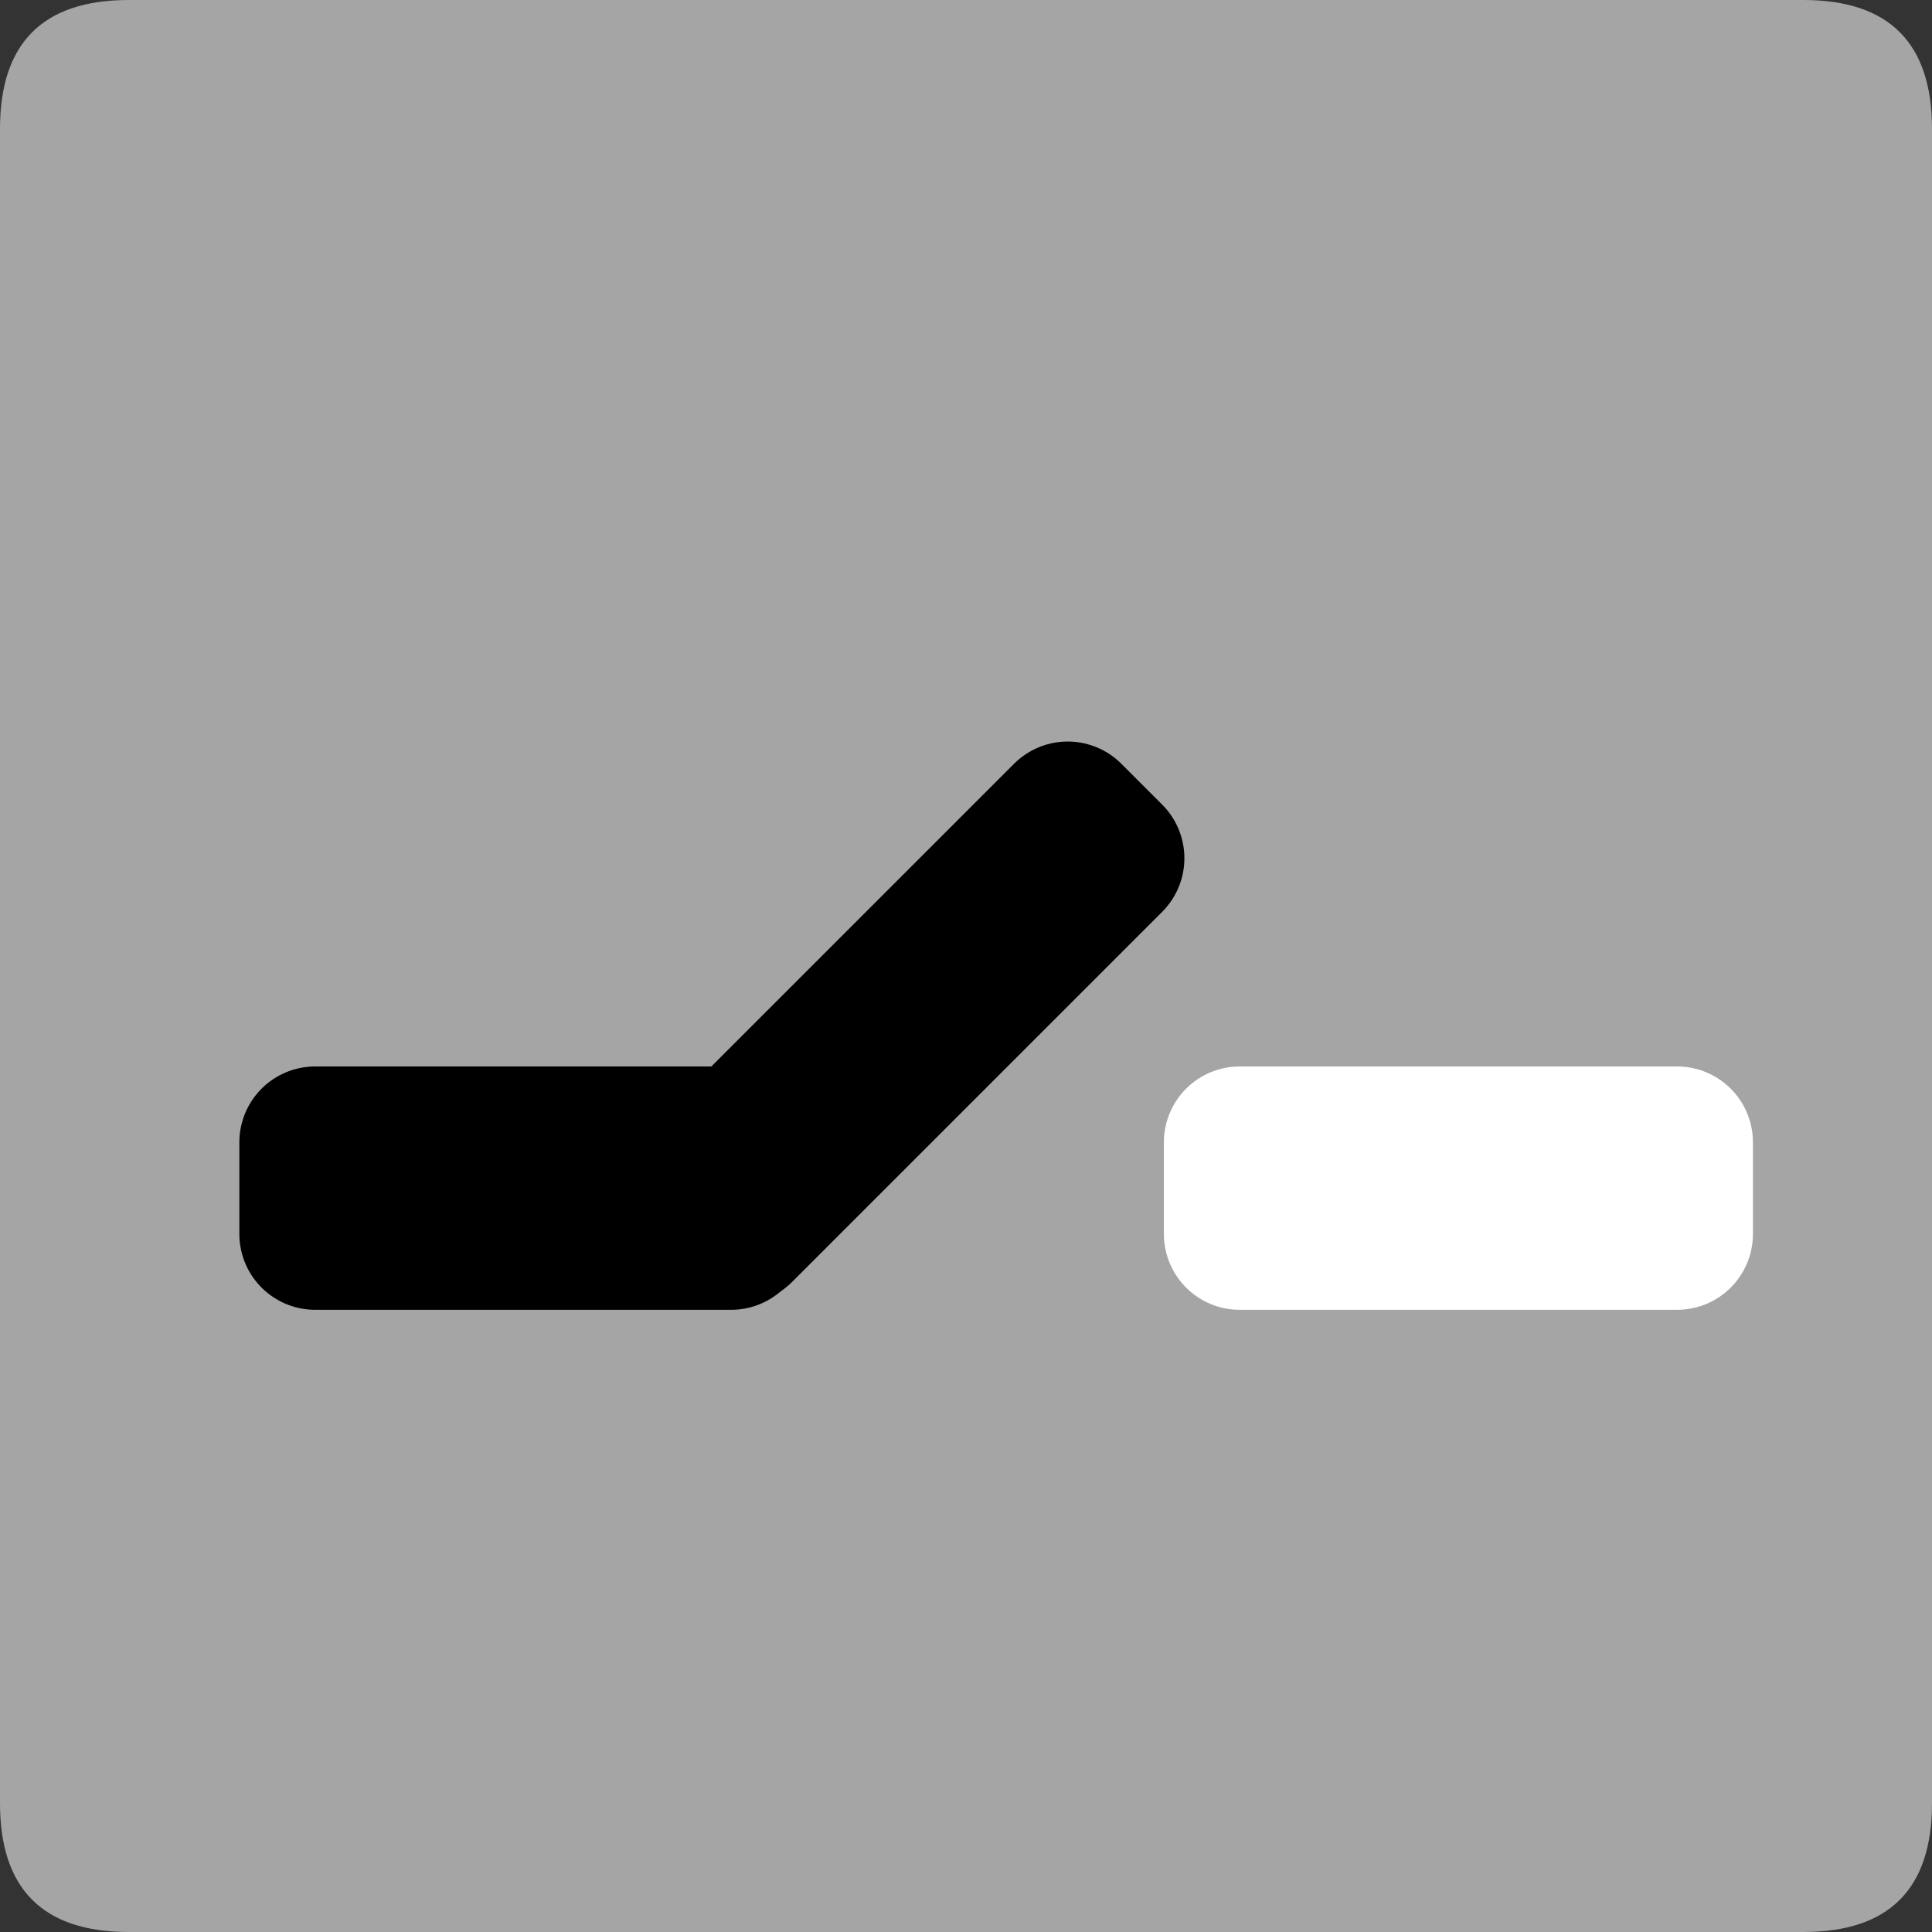 <?xml version="1.0" encoding="UTF-8" standalone="no"?>
<!-- Created with Inkscape (http://www.inkscape.org/) -->

<svg
   xmlns:dc="http://purl.org/dc/elements/1.1/"
   xmlns:cc="http://creativecommons.org/ns#"
   xmlns:rdf="http://www.w3.org/1999/02/22-rdf-syntax-ns#"
   xmlns:svg="http://www.w3.org/2000/svg"
   xmlns="http://www.w3.org/2000/svg"
   xmlns:sodipodi="http://sodipodi.sourceforge.net/DTD/sodipodi-0.dtd"
   xmlns:inkscape="http://www.inkscape.org/namespaces/inkscape"
   width="33.75mm"
   height="33.75mm"
   viewBox="0 0 33.75 33.75"
   version="1.1"
   id="svg5066"
   inkscape:version="0.92.3 (2405546, 2018-03-11)"
   sodipodi:docname="na.svg">
  <rect x="0" y="0" width="33.75" height="33.75" fill="#333333" stroke="none"/>
  <defs
     id="defs5060" />
  <sodipodi:namedview
     id="base"
     pagecolor="#ffffff"
     bordercolor="#666666"
     borderopacity="1.0"
     inkscape:pageopacity="0.0"
     inkscape:pageshadow="2"
     inkscape:zoom="0.35"
     inkscape:cx="63.779507"
     inkscape:cy="63.779554"
     inkscape:document-units="mm"
     inkscape:current-layer="layer1"
     showgrid="false"
     fit-margin-top="0"
     fit-margin-left="0"
     fit-margin-right="0"
     fit-margin-bottom="0"
     inkscape:window-width="548"
     inkscape:window-height="561"
     inkscape:window-x="1005"
     inkscape:window-y="30"
     inkscape:window-maximized="0" />
  <g
     inkscape:label="Layer 1"
     inkscape:groupmode="layer"
     id="layer1"
     transform="translate(-60.39,-343.625)">
    <path
       d="m 62.64,377.375 h 29.25 q 2.25,0 2.25,-2.25 v -29.25 q 0,-2.25 -2.25,-2.25 H 62.64 q -2.25,0 -2.25,2.25 v 29.25 q 0,2.25 2.25,2.25 z"
       style="fill:#a5a5a5;fill-rule:evenodd;stroke-width:0.265"
       id="path2716"
       inkscape:connector-curvature="0" />
    <g
       transform="matrix(0.265,0,0,0.265,-97.11,-402.625)"
       id="Layer1272">
      <path
         d="m 615.118,2897.381 h 27.414 v -6.042 h -27.414 z"
         style="fill:#ffffff;fill-rule:evenodd;stroke-width:10;stroke-linecap:round;stroke-linejoin:round"
         id="path2718"
         inkscape:connector-curvature="0" />
      <path
         d="m 615.118,2897.381 h 27.414 v -6.042 h -27.414 z"
         style="fill:none;stroke:#000000;stroke-width:10;stroke-linecap:round;stroke-linejoin:round;stroke-dasharray:none"
         id="path2720"
         inkscape:connector-curvature="0" />
    </g>
    <g
       transform="matrix(0.265,0,0,0.265,-97.11,-402.625)"
       id="Layer1273">
      <path
         d="m 676.063,2897.381 h 28.831 v -6.042 H 676.063 Z"
         style="fill:#ffffff;fill-rule:evenodd;stroke-width:10;stroke-linecap:round;stroke-linejoin:round"
         id="path2723"
         inkscape:connector-curvature="0" />
      <path
         d="m 676.063,2897.381 h 28.831 v -6.042 H 676.063 Z"
         style="fill:none;stroke:#ffffff;stroke-width:10;stroke-linecap:round;stroke-linejoin:round;stroke-dasharray:none"
         id="path2725"
         inkscape:connector-curvature="0" />
    </g>
    <g
       transform="matrix(0.265,0,0,0.265,-97.11,-402.625)"
       id="Layer1274">
      <path
         d="m 643.019,2897.008 24.396,-24.396 -2.692,-2.692 -24.396,24.396 z"
         style="fill:#ffffff;fill-rule:evenodd;stroke-width:10;stroke-linecap:round;stroke-linejoin:round"
         id="path2728"
         inkscape:connector-curvature="0" />
      <path
         d="m 643.019,2897.008 24.396,-24.396 -2.692,-2.692 -24.396,24.396 z"
         style="fill:none;stroke:#000000;stroke-width:10;stroke-linecap:round;stroke-linejoin:round;stroke-dasharray:none"
         id="path2730"
         inkscape:connector-curvature="0" />
    </g>
  </g>
</svg>
